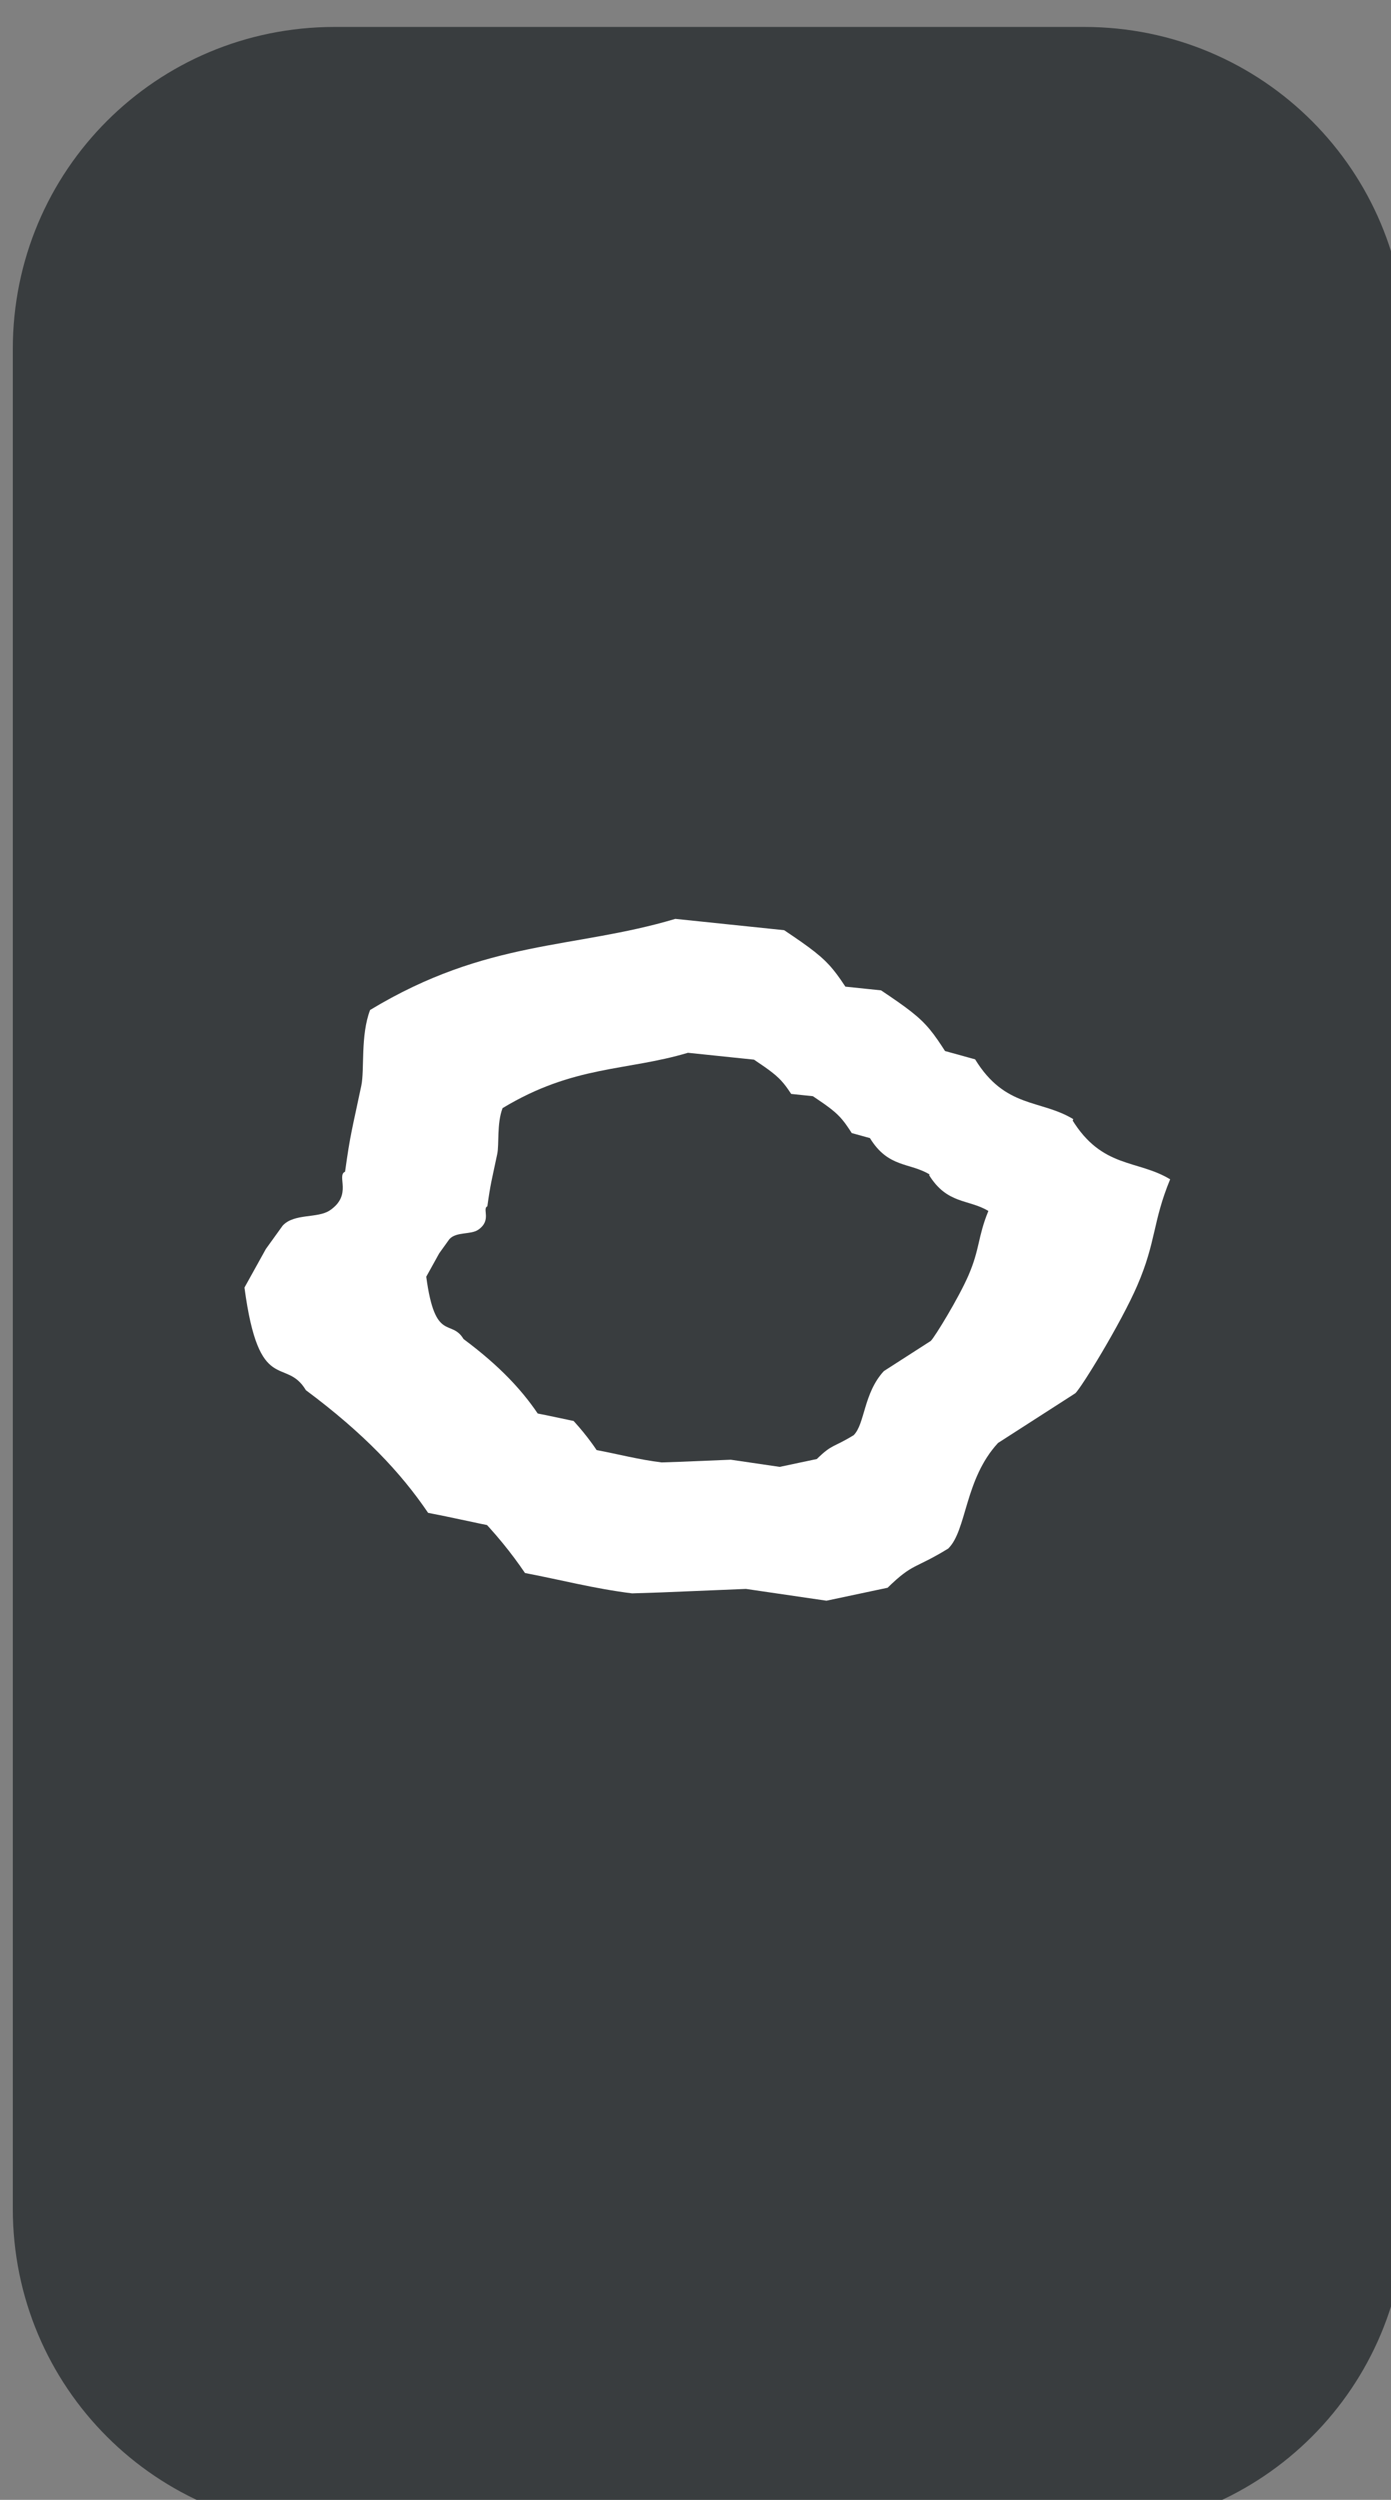 <?xml version="1.0" encoding="UTF-8" standalone="no"?>
<!-- Created with Inkscape (http://www.inkscape.org/) -->

<svg
   width="32.216mm"
   height="57.869mm"
   viewBox="0 0 32.216 57.869"
   version="1.1"
   id="svg1"
   xml:space="preserve"
   xmlns="http://www.w3.org/2000/svg"
   xmlns:svg="http://www.w3.org/2000/svg"><rect x="0" y="0" width="32.216" height="57.869" fill="#808080" stroke="none"/><defs
     id="defs1" /><g
     id="layer2"
     transform="translate(-2133.791,-377.282)"><g
       id="g127"
       transform="translate(42.905,-18.446)"><path
         id="rect113-5-6-5"
         style="fill:#393d3f;fill-opacity:1;stroke-width:16.346;stroke-linecap:square;stroke-miterlimit:10"
         d="m 740.94,1495.667 h 65.501 c 15.584,0 28.13,12.546 28.13,28.13 v 162.458 c 0,15.584 -12.546,28.13 -28.13,28.13 h -65.501 c -15.584,0 -28.13,-12.546 -28.13,-28.13 v -162.458 c 0,-15.584 12.546,-28.13 28.13,-28.13 z"
         transform="matrix(0.265,0,0,0.265,1902.288,0)" /><g
         id="g126-1"
         transform="translate(-23.72,-56.241)"><path
           id="path208-4-9-9-2-3-85-0-7"
           d="m 2122.377,484.332 2.162,2.265 z m 12.467,-8.489 c -0.995,-1.535 -0.842,-1.514 -2.077,-2.341 l -2.52,-0.262 c -2.357,0.703 -4.354,0.469 -7.069,2.109 -0.226,0.588 -0.126,1.377 -0.204,1.752 -0.213,1.016 -0.254,1.108 -0.376,1.992 -0.207,0.091 0.18,0.533 -0.351,0.894 -0.284,0.193 -0.826,0.064 -1.094,0.354 l -0.389,0.54 -0.496,0.894 c 0.337,2.529 0.949,1.586 1.423,2.376 1.338,0.996 2.197,1.905 2.83,2.839 0.827,0.157 1.611,0.364 2.48,0.471 l 0.676,-0.022 1.961,-0.081 1.865,0.273 1.416,-0.3 c 0.597,-0.582 0.617,-0.424 1.404,-0.907 0.432,-0.425 0.376,-1.602 1.153,-2.444 l 1.789,-1.15 c 0.136,-0.118 1.063,-1.63 1.437,-2.496 0.442,-1.02 0.354,-1.469 0.761,-2.458 -0.758,-0.46 -1.574,-0.244 -2.273,-1.384 z m -10.222,9.882 2.161,2.265 z m 12.467,-8.489 c -0.995,-1.535 -0.842,-1.514 -2.077,-2.341 l -2.52,-0.262 c -2.356,0.703 -4.354,0.469 -7.069,2.109 -0.226,0.588 -0.126,1.377 -0.204,1.752 -0.213,1.016 -0.254,1.108 -0.377,1.992 -0.207,0.091 0.18,0.533 -0.351,0.894 -0.284,0.193 -0.826,0.064 -1.094,0.354 l -0.389,0.54 -0.496,0.894 c 0.337,2.529 0.949,1.586 1.423,2.376 1.338,0.996 2.197,1.905 2.83,2.839 0.827,0.157 1.611,0.364 2.48,0.471 l 0.676,-0.022 1.961,-0.081 1.865,0.273 1.416,-0.3 c 0.597,-0.582 0.617,-0.424 1.404,-0.907 0.433,-0.425 0.376,-1.602 1.153,-2.444 l 1.789,-1.15 c 0.136,-0.118 1.063,-1.63 1.437,-2.496 0.441,-1.02 0.353,-1.469 0.761,-2.458 -0.758,-0.46 -1.574,-0.244 -2.273,-1.384 z"
           style="fill:#ffffff;fill-opacity:1;stroke:#000000;stroke-width:0;stroke-linecap:butt;stroke-linejoin:miter;stroke-miterlimit:10;stroke-dasharray:none;stroke-opacity:1" /><path
           id="path208-4-9-9-2-3-8-7-89-5"
           d="m 2125.759,483.076 1.312,1.375 z m 7.571,-5.155 c -0.604,-0.932 -0.511,-0.92 -1.261,-1.422 l -1.53,-0.159 c -1.431,0.427 -2.644,0.285 -4.293,1.281 -0.137,0.357 -0.076,0.836 -0.124,1.064 -0.13,0.617 -0.154,0.673 -0.229,1.21 -0.126,0.055 0.109,0.324 -0.213,0.543 -0.172,0.117 -0.501,0.039 -0.665,0.215 l -0.236,0.328 -0.301,0.543 c 0.205,1.536 0.576,0.963 0.864,1.443 0.813,0.605 1.334,1.157 1.718,1.724 0.502,0.095 0.978,0.221 1.506,0.286 l 0.411,-0.014 1.191,-0.049 1.133,0.166 0.86,-0.182 c 0.362,-0.354 0.374,-0.258 0.852,-0.551 0.263,-0.258 0.228,-0.973 0.7,-1.484 l 1.086,-0.698 c 0.082,-0.072 0.645,-0.99 0.873,-1.516 0.268,-0.619 0.215,-0.892 0.462,-1.493 -0.46,-0.279 -0.956,-0.148 -1.38,-0.841 z m -6.207,6.001 1.312,1.375 z m 7.571,-5.155 c -0.604,-0.932 -0.511,-0.92 -1.261,-1.422 l -1.53,-0.159 c -1.431,0.427 -2.644,0.285 -4.293,1.281 -0.137,0.357 -0.076,0.836 -0.124,1.064 -0.13,0.617 -0.154,0.673 -0.229,1.21 -0.126,0.055 0.109,0.324 -0.213,0.543 -0.172,0.117 -0.501,0.039 -0.665,0.215 l -0.236,0.328 -0.301,0.543 c 0.205,1.536 0.576,0.963 0.864,1.443 0.813,0.605 1.334,1.157 1.718,1.724 0.502,0.095 0.978,0.221 1.506,0.286 l 0.41,-0.014 1.191,-0.049 1.133,0.166 0.86,-0.182 c 0.362,-0.354 0.374,-0.258 0.852,-0.551 0.263,-0.258 0.228,-0.973 0.7,-1.484 l 1.086,-0.698 c 0.082,-0.072 0.645,-0.99 0.873,-1.516 0.268,-0.619 0.215,-0.892 0.462,-1.493 -0.46,-0.279 -0.956,-0.148 -1.38,-0.841 z"
           style="font-variation-settings:normal;vector-effect:none;fill:#393d3f;fill-opacity:1;stroke:#000000;stroke-width:0;stroke-linecap:butt;stroke-linejoin:miter;stroke-miterlimit:10;stroke-dasharray:none;stroke-dashoffset:0;stroke-opacity:1;-inkscape-stroke:none;stop-color:#000000" /></g></g></g></svg>
